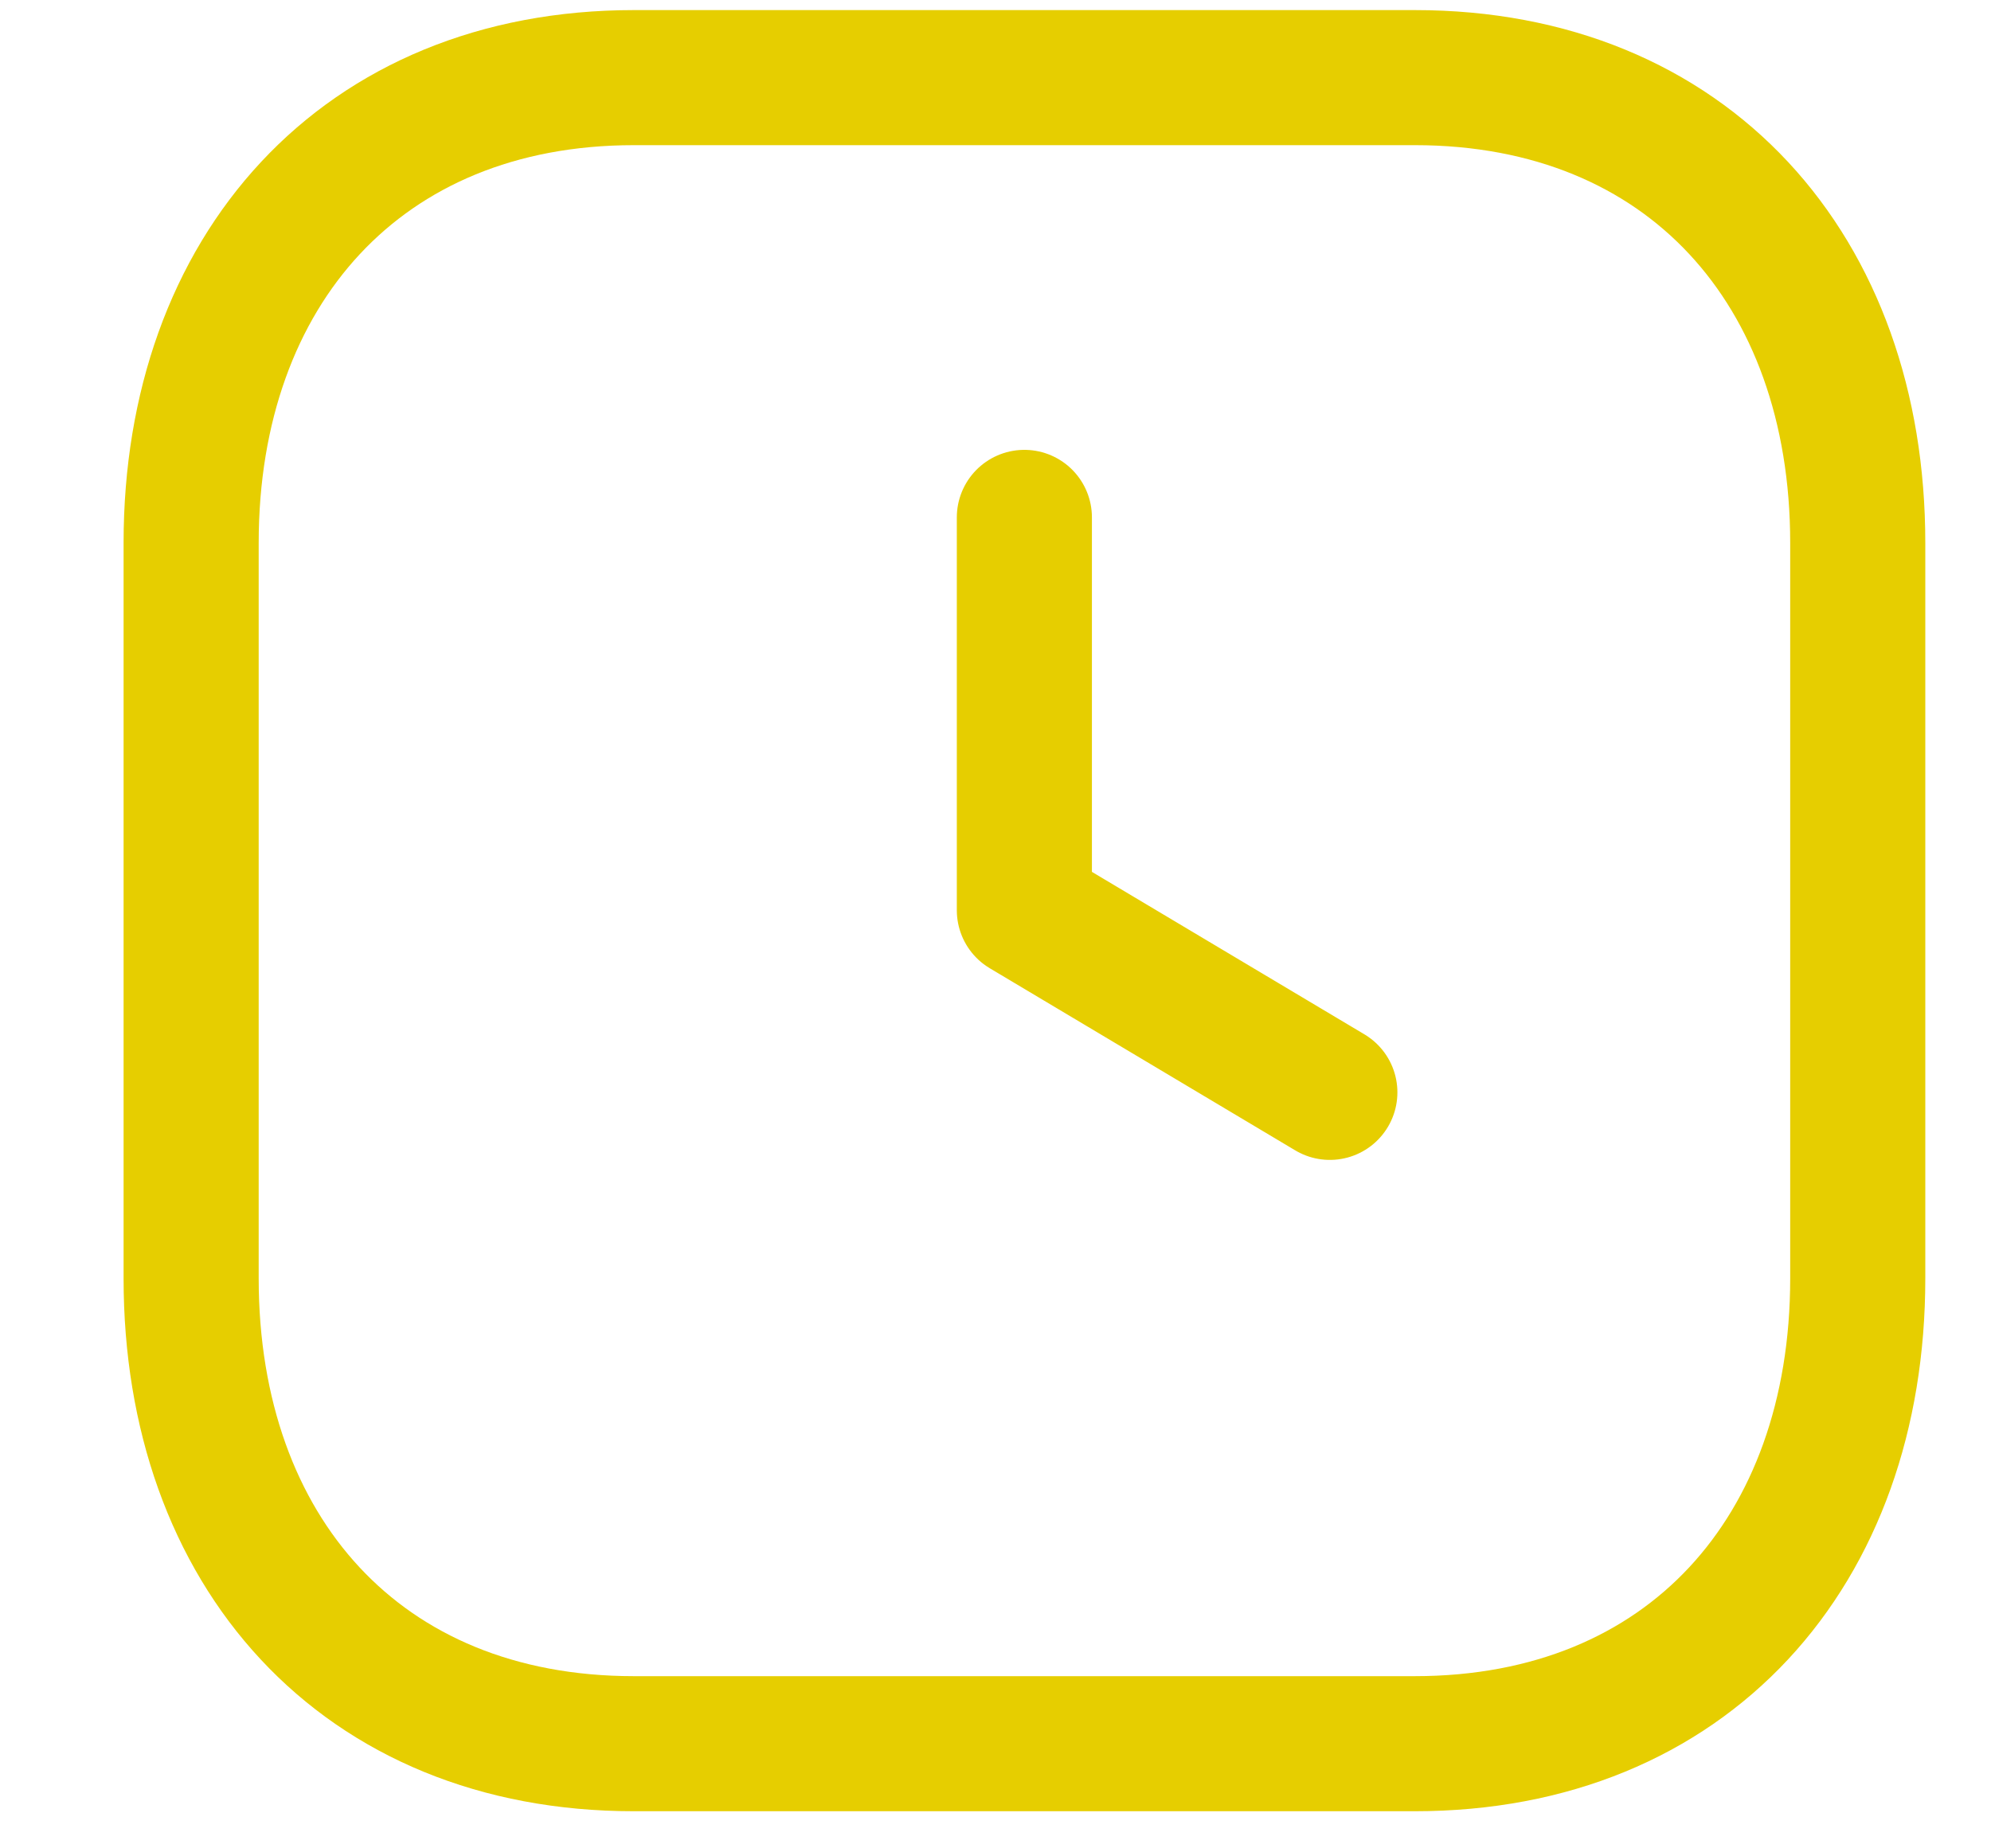 <svg width="14" height="13" viewBox="0 0 14 13" fill="none" xmlns="http://www.w3.org/2000/svg">
<g id="Time Square">
<path id="Stroke 1" fill-rule="evenodd" clip-rule="evenodd" d="M9.949 0.546H4.457C2.544 0.546 1.344 1.901 1.344 3.818V8.992C1.344 10.91 2.537 12.264 4.457 12.264H9.948C11.868 12.264 13.063 10.91 13.063 8.992V3.818C13.063 1.901 11.868 0.546 9.949 0.546Z" stroke="#E6CE00" stroke-width="0.95" stroke-linecap="round" stroke-linejoin="round"/>
<path id="Stroke 3" d="M9.351 7.683L7.203 6.402V3.639" stroke="#E6CE00" stroke-width="0.95" stroke-linecap="round" stroke-linejoin="round"/>
</g>
</svg>
